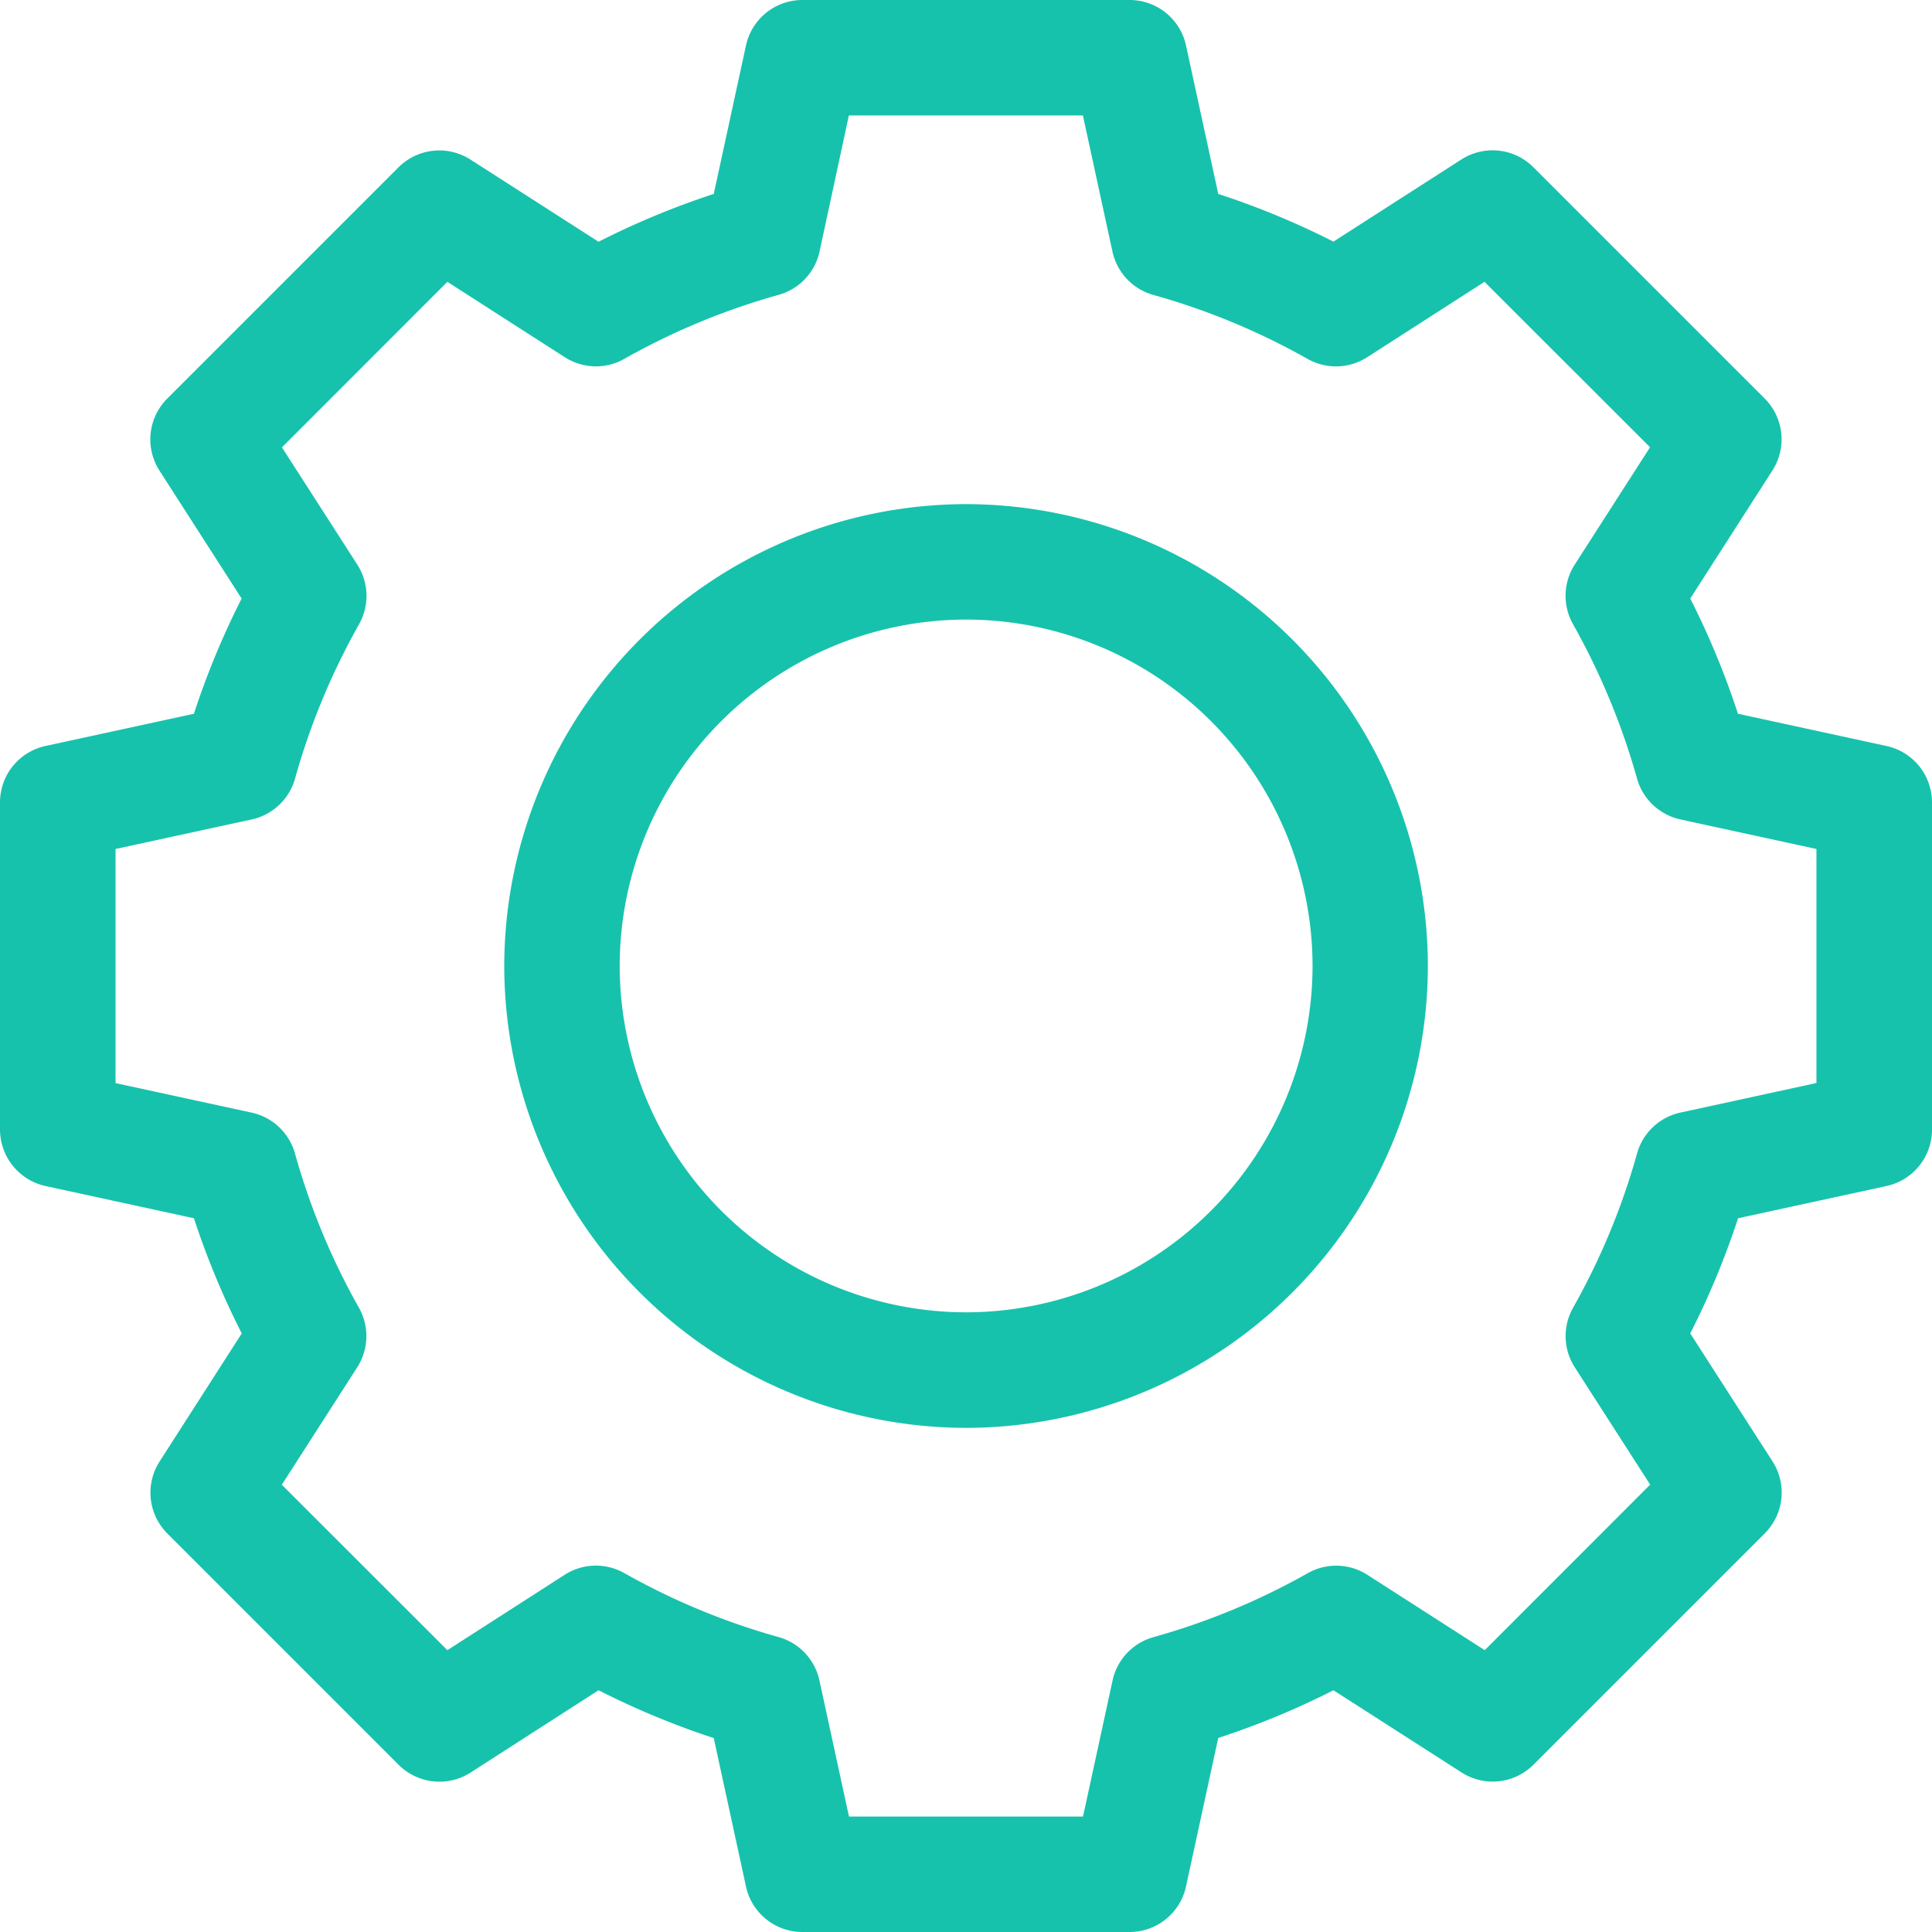<svg width="16" height="16" fill="none" xmlns="http://www.w3.org/2000/svg"><g clip-path="url(#clip0_1205_5053)" fill="#17C2AC"><path d="M8 4.175A3.83 3.83 0 004.176 8 3.83 3.83 0 008 11.825 3.83 3.83 0 0011.825 8 3.83 3.83 0 008 4.175zm0 6.693A2.872 2.872 0 015.132 8 2.872 2.872 0 018 5.131 2.872 2.872 0 0110.87 8 2.872 2.872 0 018 10.868z"/><path d="M15.623 6.178l-1.23-.267a6.686 6.686 0 00-.395-.954l.68-1.06a.478.478 0 00-.063-.596l-1.916-1.916a.478.478 0 00-.597-.064l-1.059.68a6.697 6.697 0 00-.954-.395L9.822.376A.478.478 0 009.355 0h-2.71a.478.478 0 00-.467.376l-.267 1.23a6.73 6.73 0 00-.954.396l-1.06-.68a.478.478 0 00-.596.063L1.385 3.301a.478.478 0 00-.064.597l.68 1.059a6.693 6.693 0 00-.395.954l-1.23.267A.478.478 0 000 6.645v2.71a.48.48 0 00.376.467l1.23.267c.107.327.24.647.396.954l-.68 1.06a.478.478 0 00.063.596l1.916 1.916a.478.478 0 00.597.064l1.059-.681c.307.156.627.289.954.396l.267 1.23c.048.22.243.376.467.376h2.71c.224 0 .42-.157.467-.377l.267-1.23a6.69 6.69 0 00.954-.395l1.06.68a.477.477 0 00.596-.063l1.916-1.916a.478.478 0 00.064-.597l-.681-1.059a6.69 6.69 0 00.396-.954l1.23-.267A.478.478 0 0016 9.355v-2.71a.478.478 0 00-.377-.467zm-.58 2.791l-1.127.245a.478.478 0 00-.359.34 5.743 5.743 0 01-.53 1.277.478.478 0 00.015.493l.624.971-1.37 1.371-.972-.624a.478.478 0 00-.493-.014 5.746 5.746 0 01-1.278.53.478.478 0 00-.339.358l-.245 1.128H7.031l-.245-1.128a.478.478 0 00-.34-.359 5.743 5.743 0 01-1.277-.53.478.478 0 00-.493.015l-.971.624-1.371-1.37.624-.972a.478.478 0 00.015-.493 5.743 5.743 0 01-.53-1.278.478.478 0 00-.36-.339L.957 8.97V7.031l1.128-.245a.478.478 0 00.359-.34c.124-.444.302-.873.53-1.277a.478.478 0 00-.015-.493l-.624-.971 1.37-1.371.972.624c.15.096.339.102.493.014a5.74 5.74 0 011.278-.53.478.478 0 00.339-.358L7.03.956h1.938l.245 1.128a.478.478 0 00.34.359c.444.124.873.302 1.277.53a.478.478 0 00.493-.015l.971-.624 1.371 1.37-.624.972a.478.478 0 00-.014.493c.227.404.405.833.53 1.278.047.17.185.3.358.339l1.128.245v1.938z"/></g><defs><clipPath id="clip0_1205_5053"><path fill="#fff" d="M0 0h16v16H0z"/></clipPath></defs></svg>